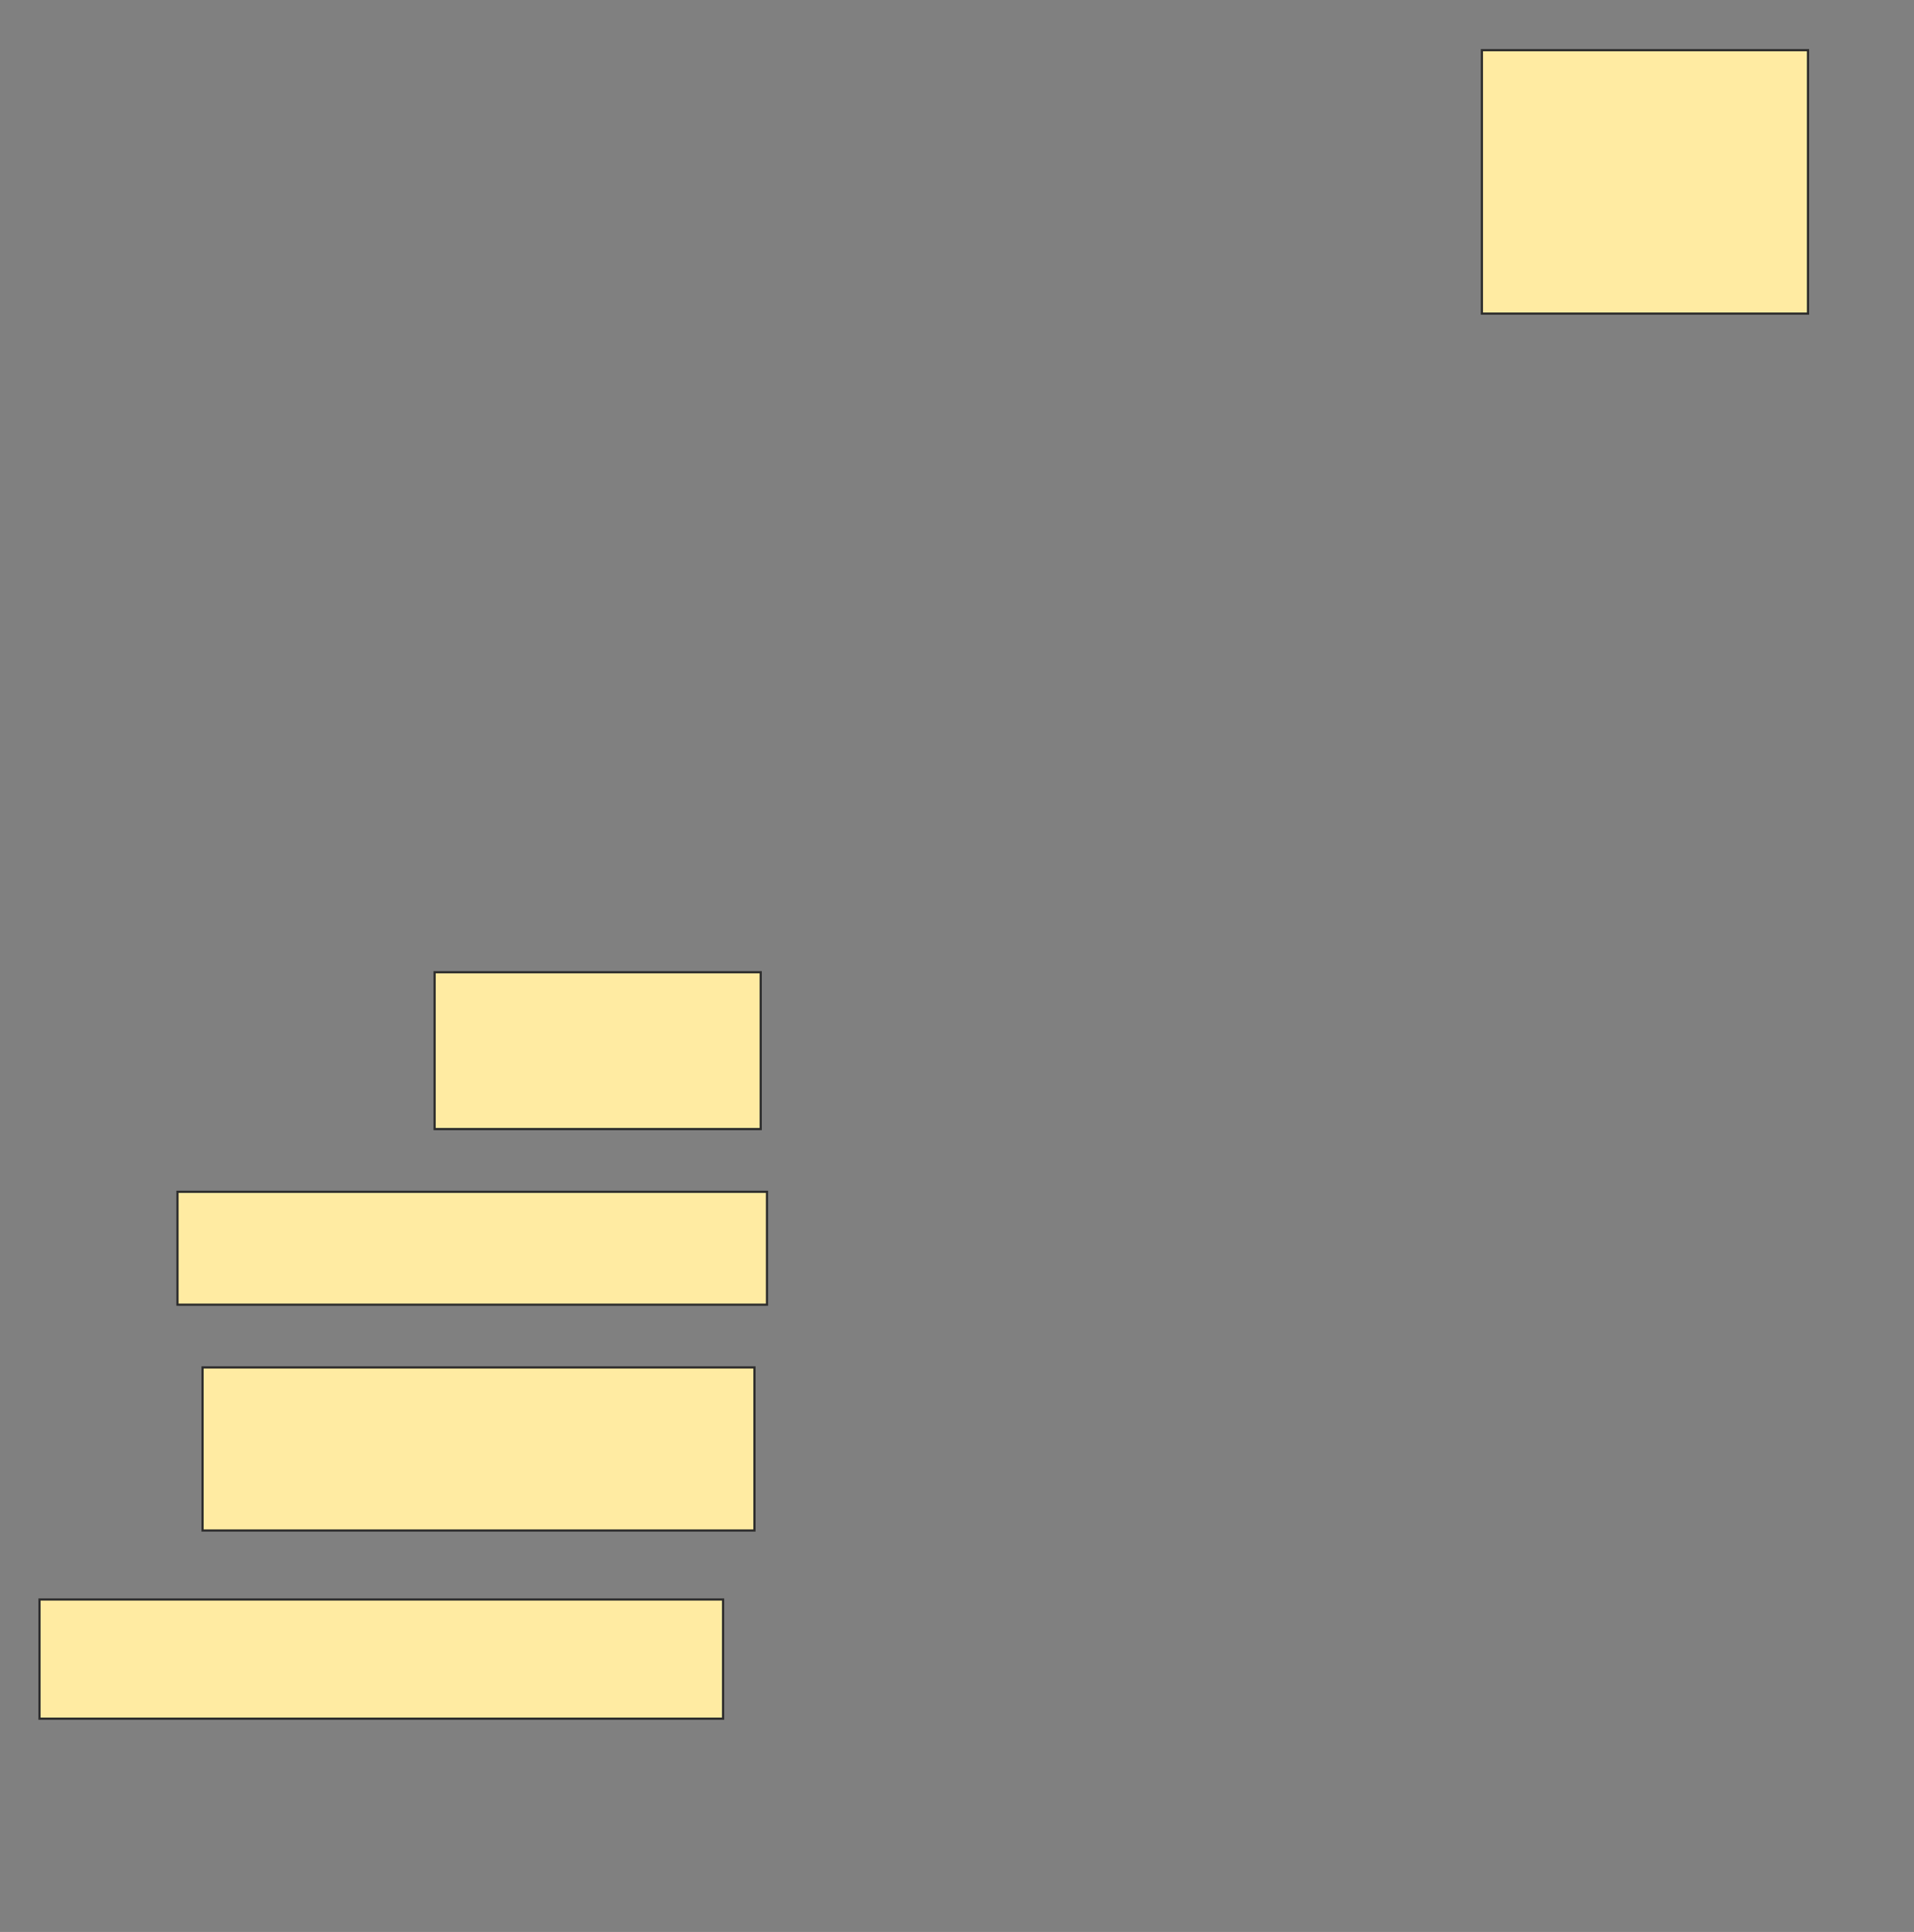 <svg height="880" width="872" xmlns="http://www.w3.org/2000/svg">
 <rect width="100%" height="100%" fill="#808080" stroke="none"/>
 <!-- Created with Image Occlusion Enhanced -->
 <g>
  <title>Labels</title>
 </g>
 <g>
  <title>Masks</title>
  <rect fill="#FFEBA2" height="120" id="9ffaadfeee2342ee95f3bee6142585cb-ao-1" stroke="#2D2D2D" width="148.571" x="675.143" y="22.857"/>
  <rect fill="#FFEBA2" height="71.429" id="9ffaadfeee2342ee95f3bee6142585cb-ao-2" stroke="#2D2D2D" width="148.571" x="198" y="442.857"/>
  <rect fill="#FFEBA2" height="51.429" id="9ffaadfeee2342ee95f3bee6142585cb-ao-3" stroke="#2D2D2D" width="268.571" x="80.857" y="542.857"/>
  <rect fill="#FFEBA2" height="74.286" id="9ffaadfeee2342ee95f3bee6142585cb-ao-4" stroke="#2D2D2D" width="251.429" x="92.286" y="622.857"/>
  <rect fill="#FFEBA2" height="54.286" id="9ffaadfeee2342ee95f3bee6142585cb-ao-5" stroke="#2D2D2D" width="311.429" x="18" y="728.571"/>
 </g>
</svg>